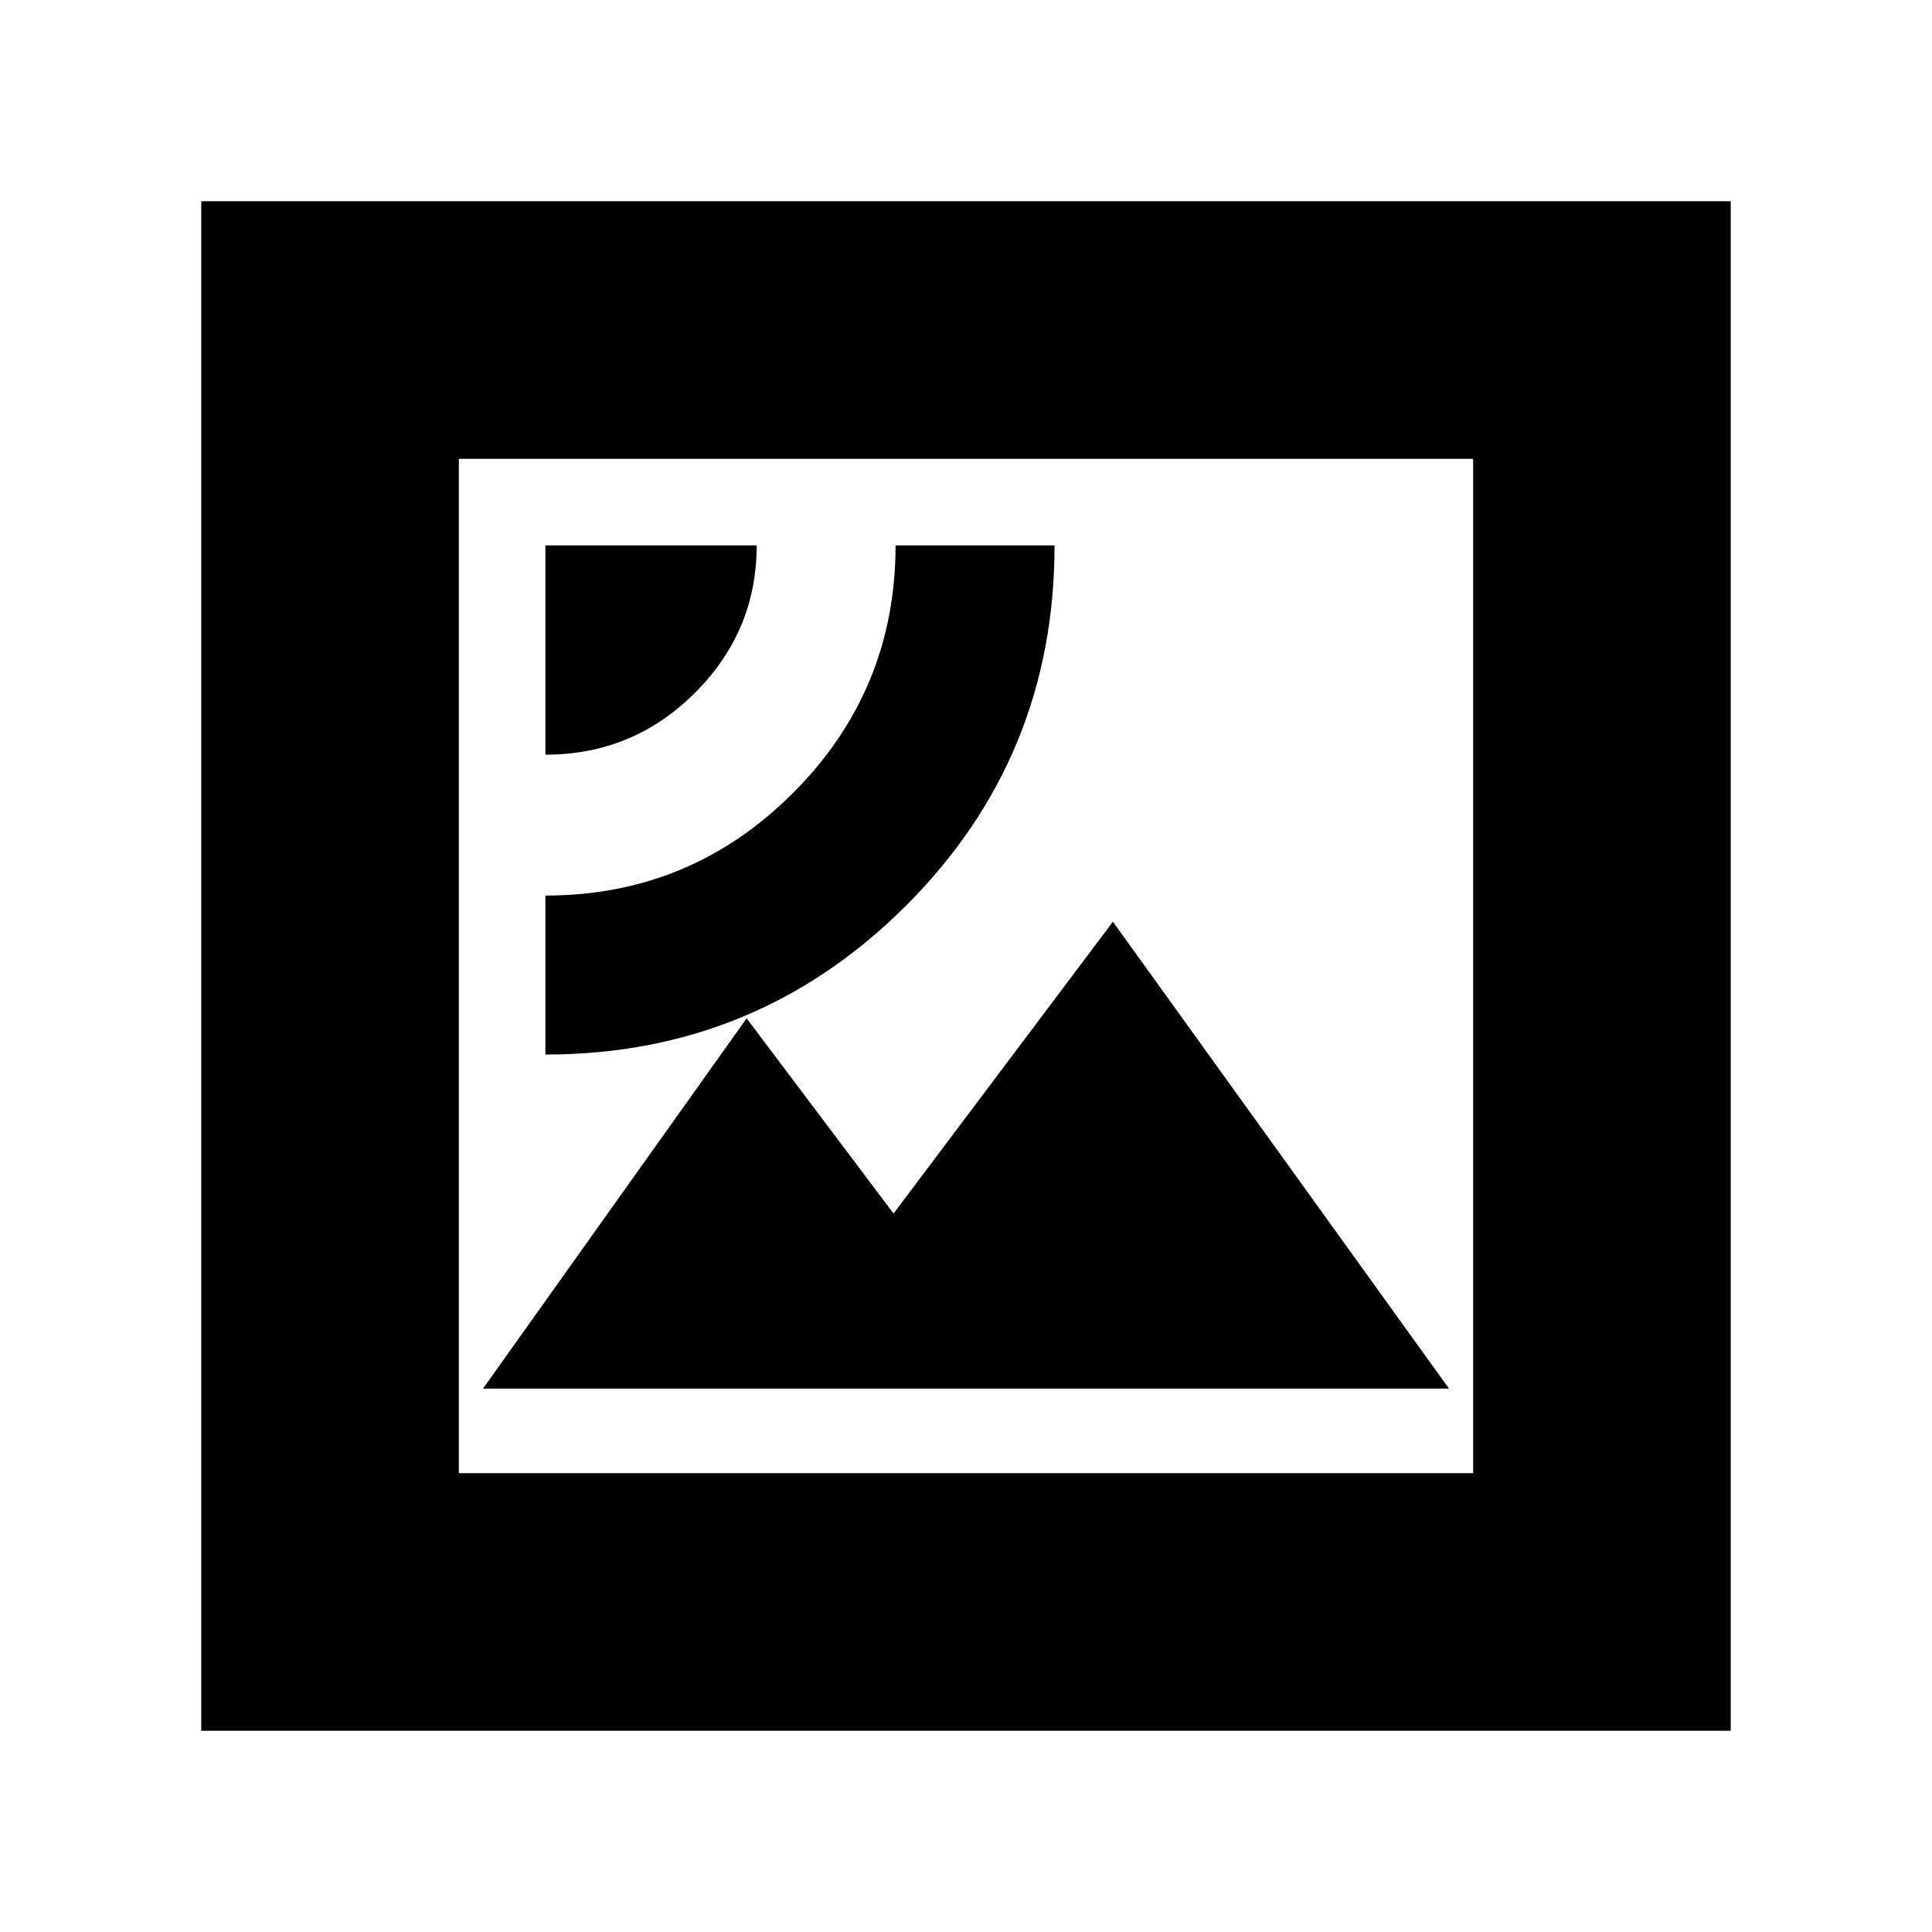 <svg xmlns="http://www.w3.org/2000/svg" height="20" viewBox="0 -960 960 960" width="20"><path d="M240-270h480L553-502 444-357l-73-97-131 184Zm31-166q105 0 179-73.79T524-689h-79q0 72-50.93 123T271-515v79Zm0-149q43.47 0 74.24-30.65Q376-646.31 376-689H271v104ZM100-100v-760h760v760H100Zm128-128h504v-504H228v504Zm0 0v-504 504Z"/></svg>